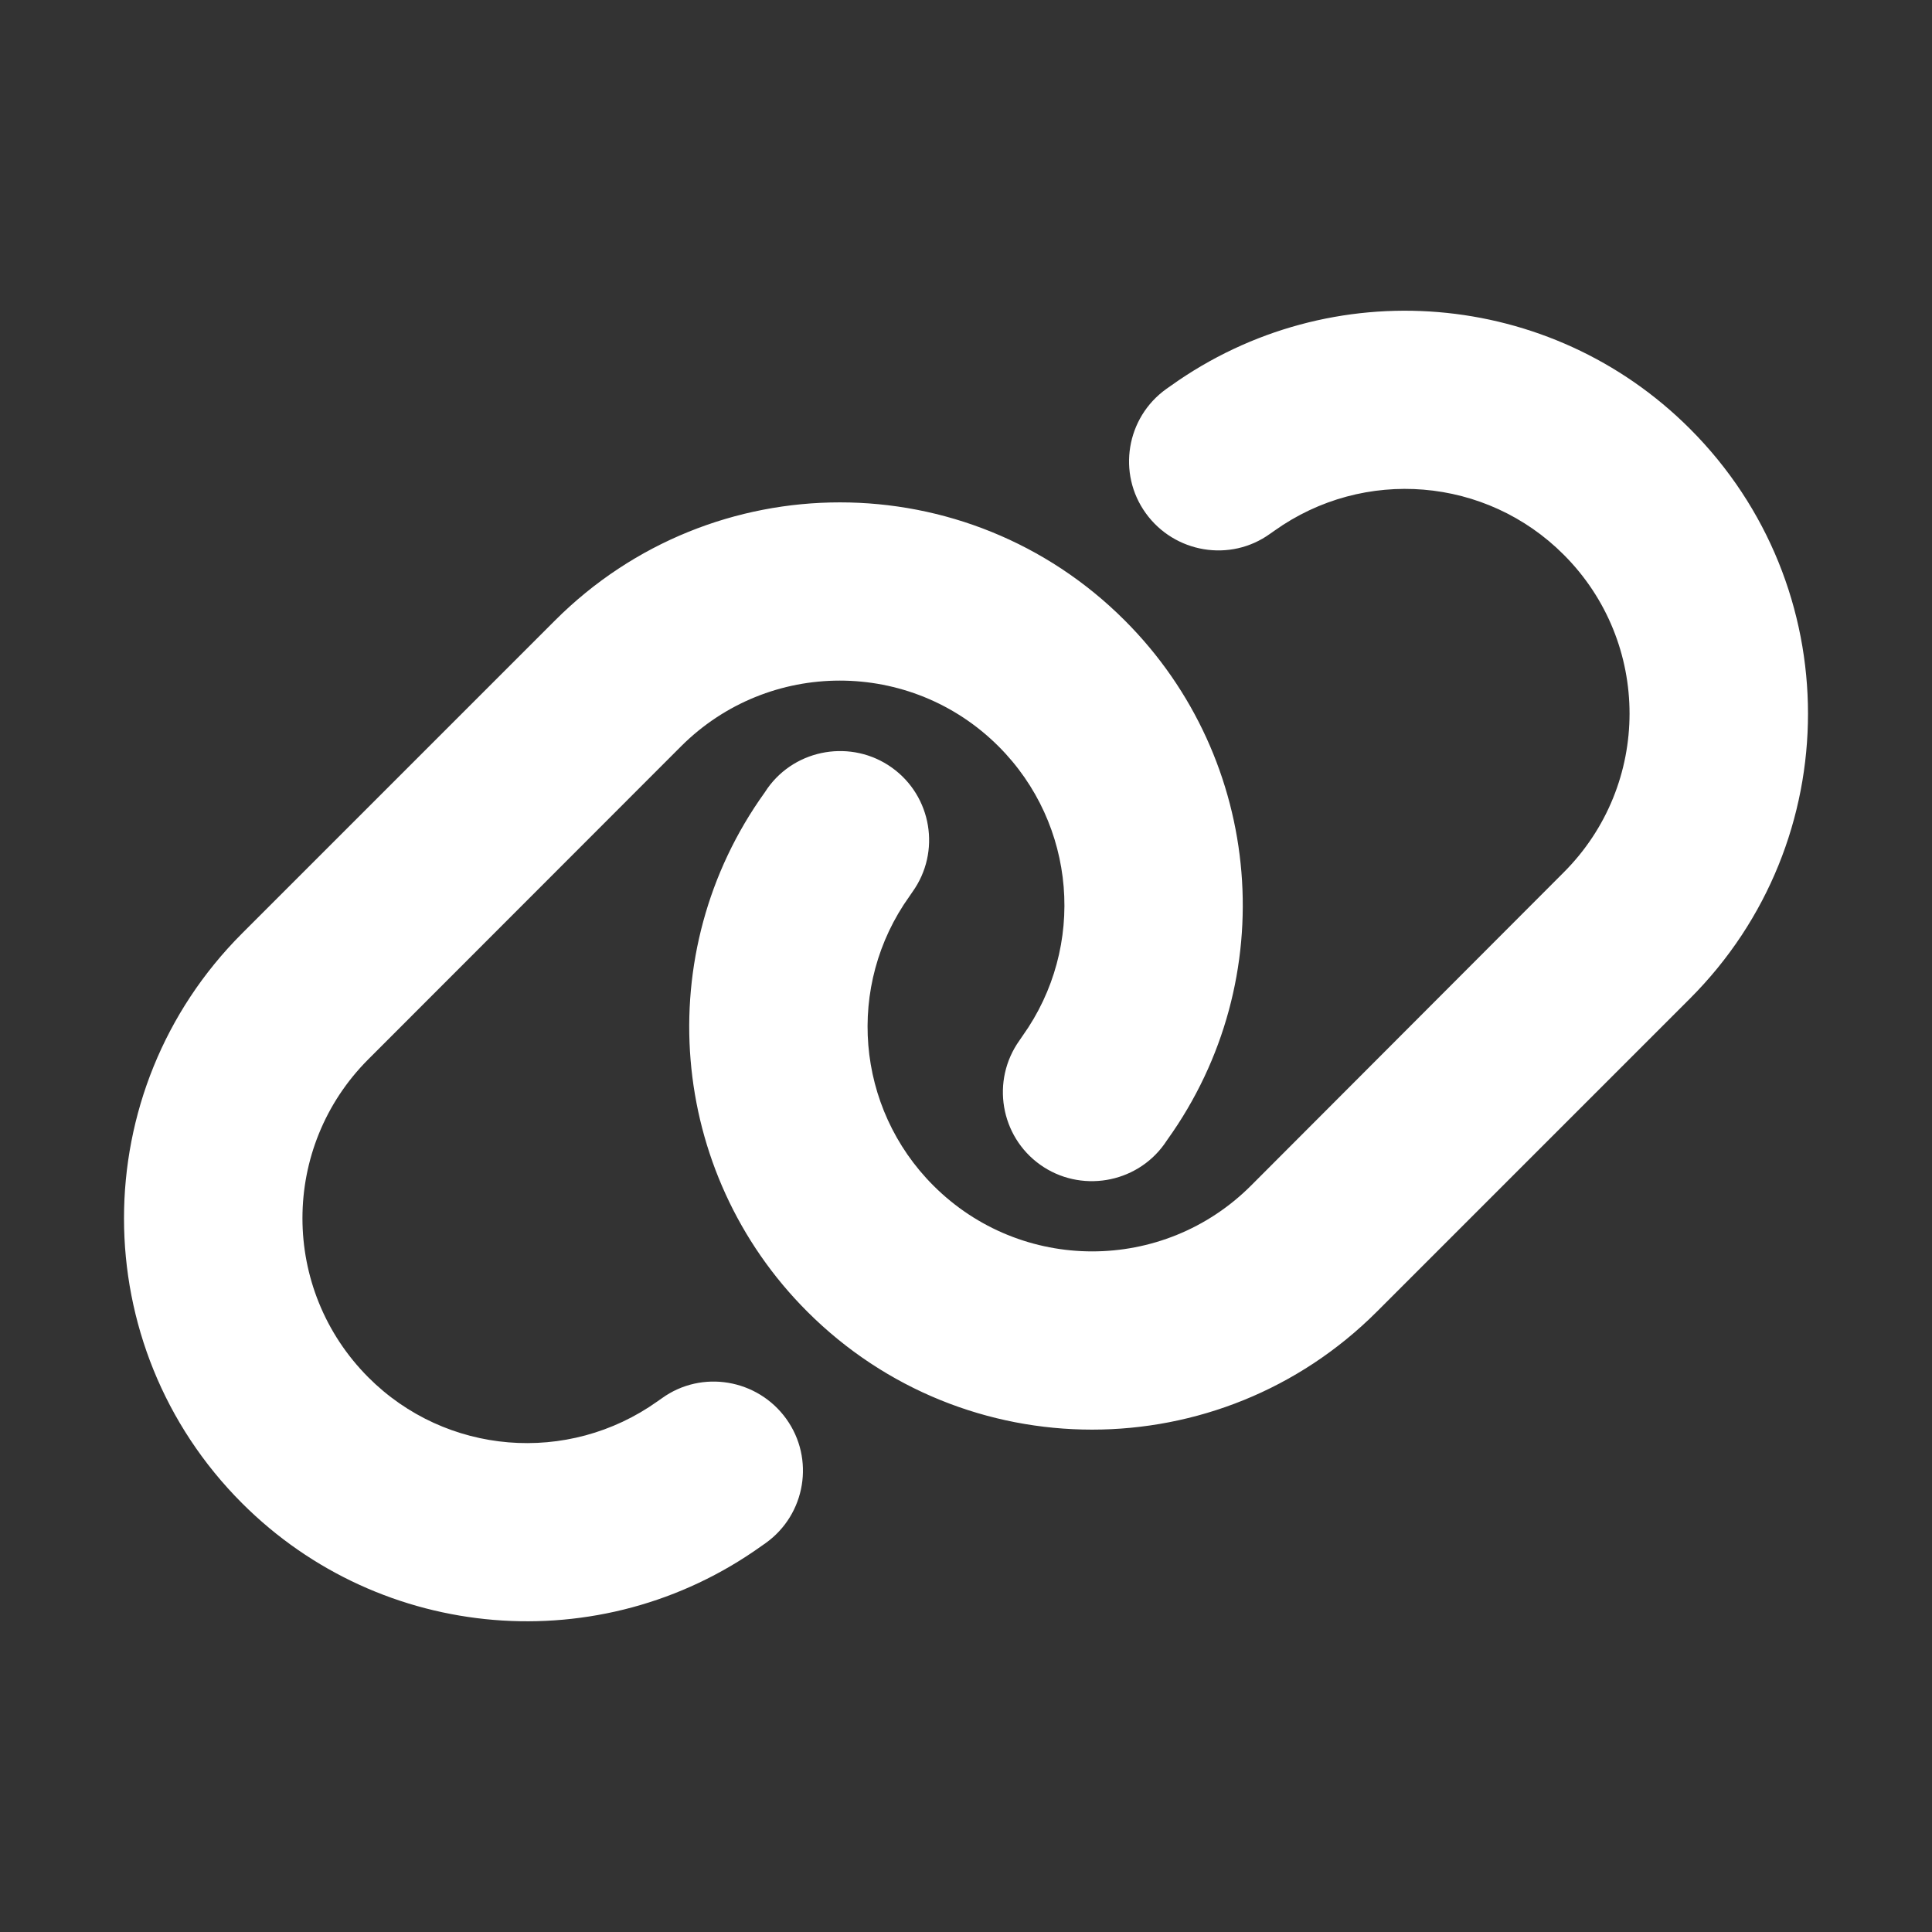 <svg width="26" height="26" viewBox="0 0 26 26" fill="none" xmlns="http://www.w3.org/2000/svg">
<rect x="0" y="0" width="26" height="26" fill="#333333" stroke="none"/>
<path d="M22.742 13.439C24.861 11.32 24.861 7.889 22.742 5.77C20.867 3.895 17.913 3.651 15.756 5.192L15.696 5.234C15.156 5.62 15.033 6.37 15.419 6.906C15.805 7.442 16.555 7.57 17.091 7.184L17.151 7.142C18.355 6.284 20.001 6.419 21.044 7.465C22.225 8.646 22.225 10.559 21.044 11.74L16.836 15.955C15.655 17.136 13.742 17.136 12.561 15.955C11.515 14.909 11.38 13.262 12.239 12.062L12.28 12.002C12.666 11.463 12.539 10.713 12.002 10.33C11.466 9.947 10.713 10.071 10.33 10.607L10.289 10.668C8.744 12.82 8.988 15.775 10.863 17.65C12.981 19.769 16.413 19.769 18.531 17.65L22.742 13.439ZM3.258 12.561C1.139 14.68 1.139 18.111 3.258 20.23C5.133 22.105 8.088 22.349 10.244 20.808L10.304 20.766C10.844 20.38 10.967 19.63 10.581 19.094C10.195 18.558 9.445 18.43 8.909 18.816L8.849 18.858C7.645 19.716 5.999 19.581 4.956 18.535C3.775 17.35 3.775 15.438 4.956 14.256L9.164 10.045C10.345 8.864 12.258 8.864 13.439 10.045C14.485 11.091 14.62 12.738 13.761 13.941L13.72 14.001C13.334 14.541 13.461 15.291 13.998 15.674C14.534 16.056 15.287 15.932 15.67 15.396L15.711 15.336C17.256 13.18 17.012 10.225 15.137 8.35C13.019 6.231 9.588 6.231 7.469 8.35L3.258 12.561Z" fill="white"/>
</svg>
